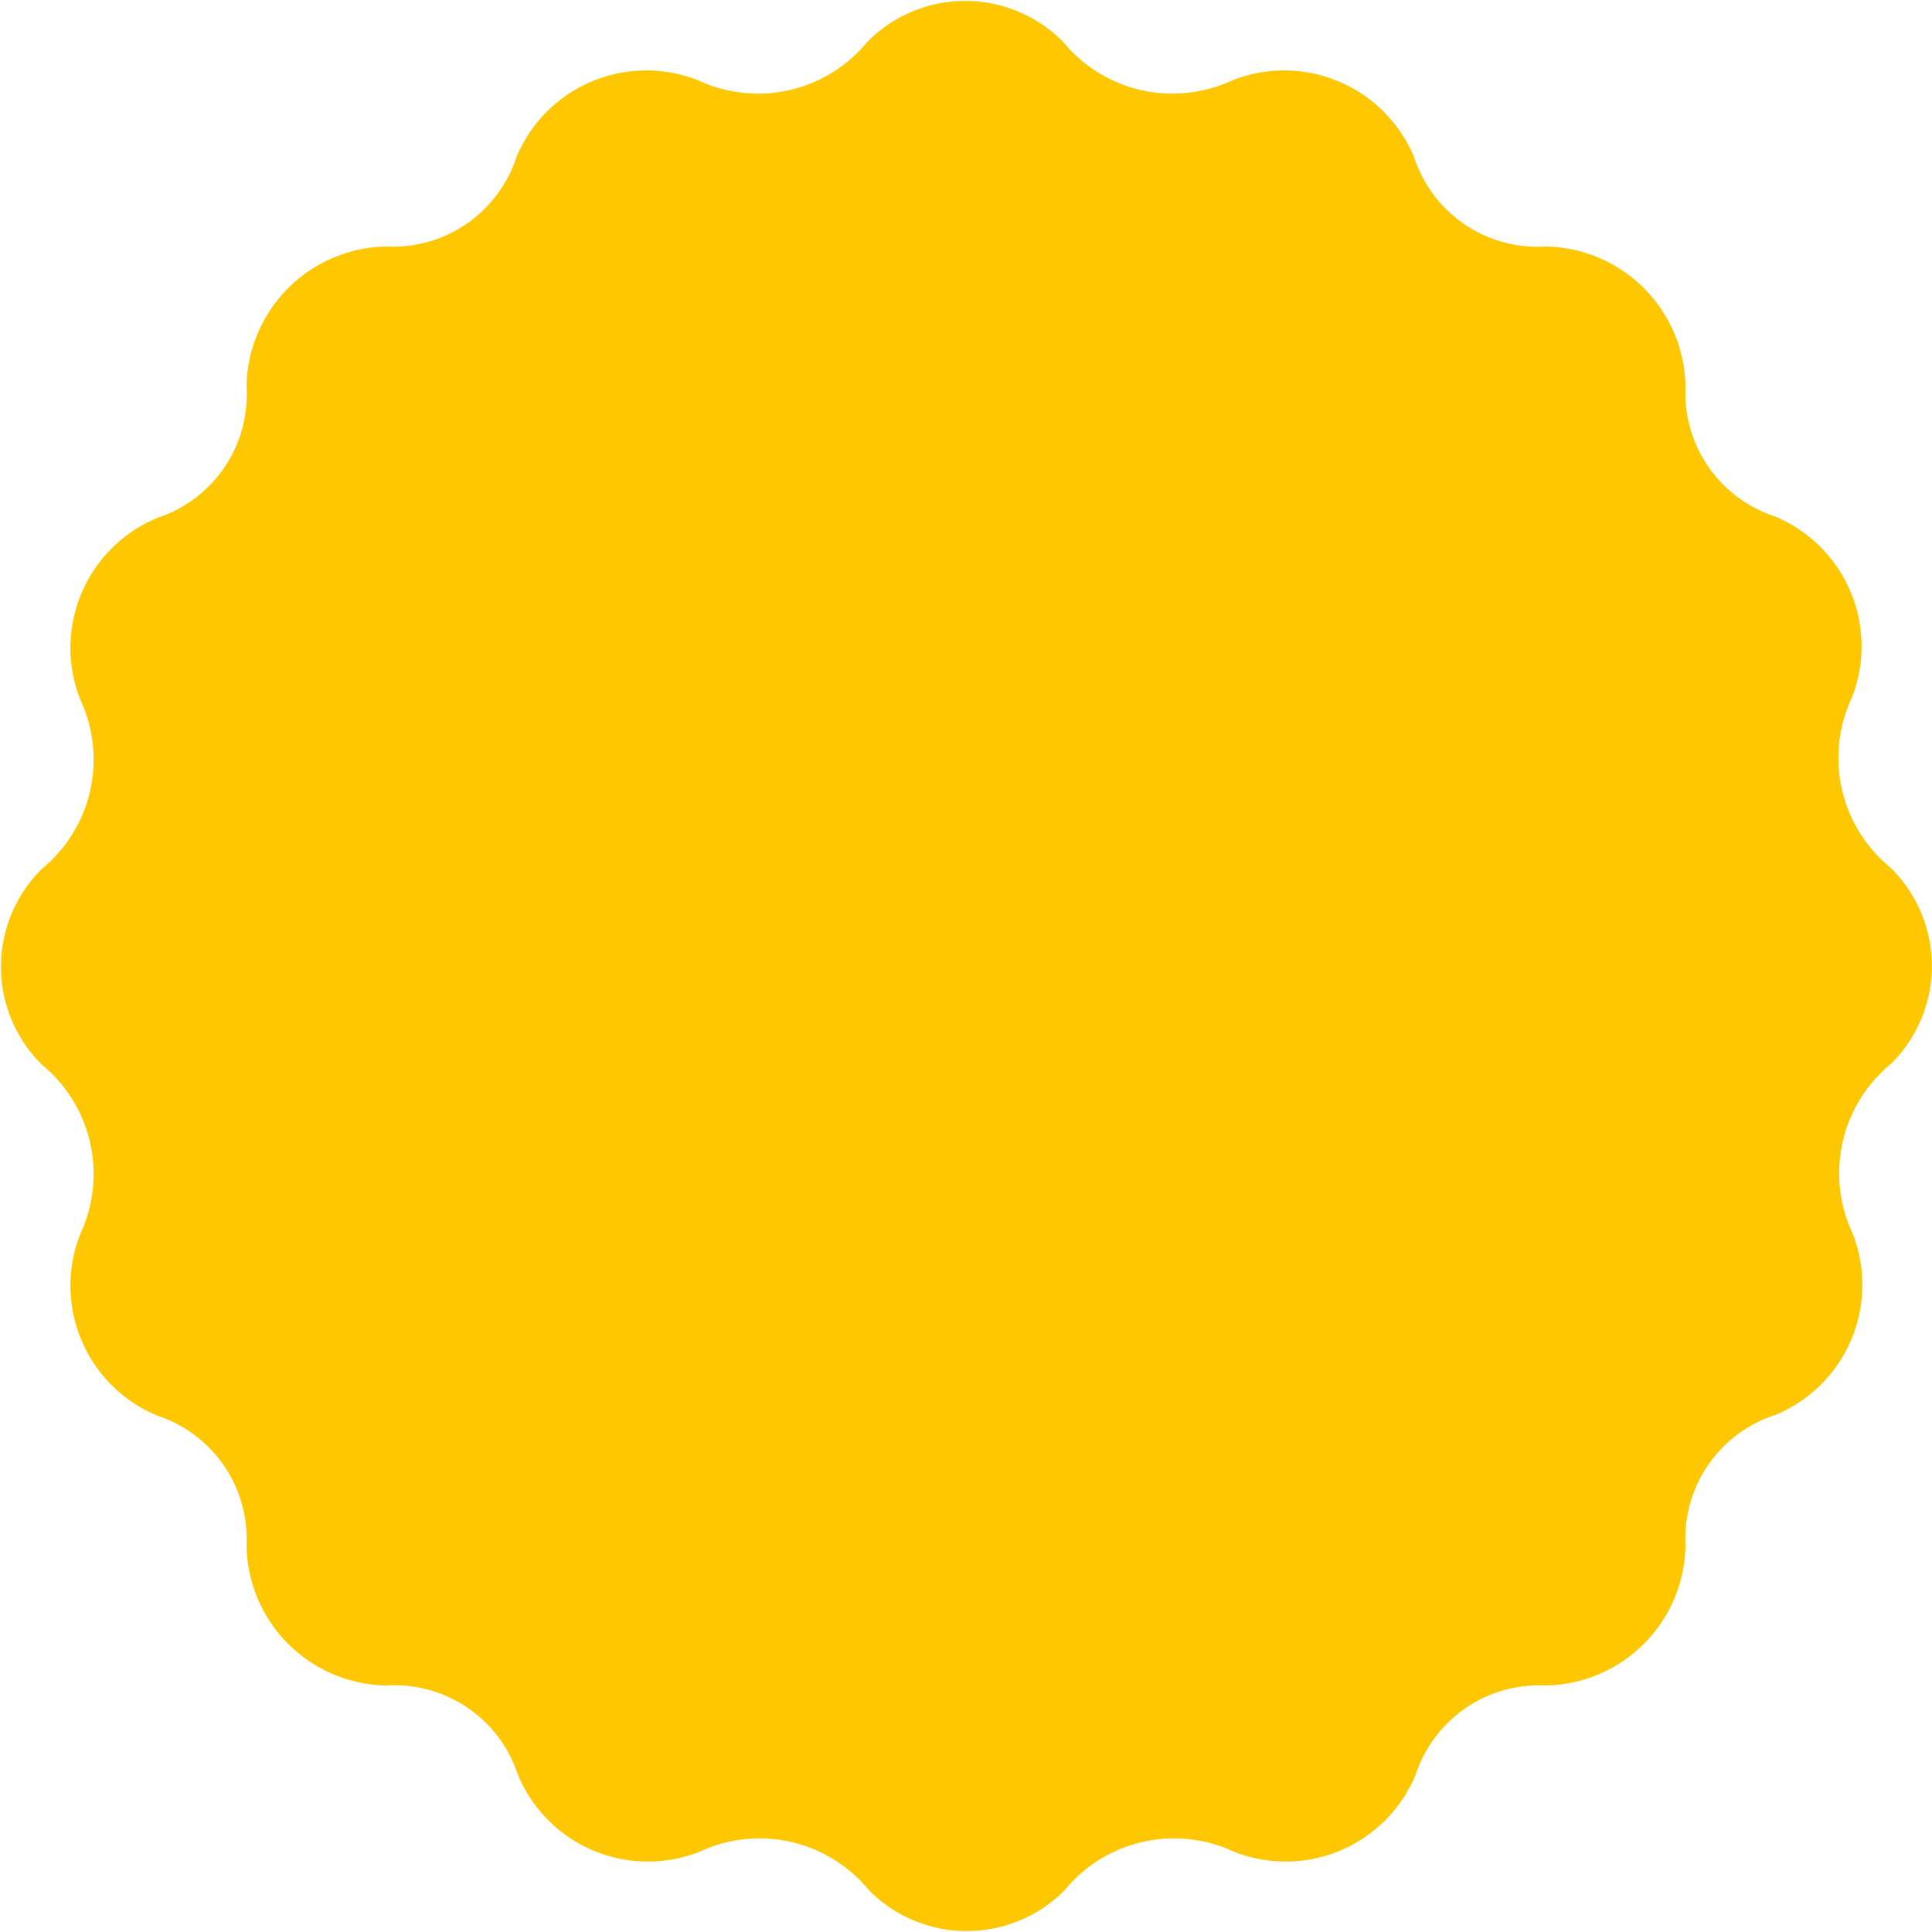 <svg xmlns="http://www.w3.org/2000/svg" viewBox="0 0 50 50"><defs><style>.a{fill:#ffc700;}</style></defs><title>資產 1</title><path class="a" d="M48.94,27.53a3.66,3.66,0,0,0-1,4.38,3.64,3.64,0,0,1-2,4.71A3.36,3.36,0,0,0,43.62,40,3.68,3.68,0,0,1,40,43.62a3.36,3.36,0,0,0-3.36,2.3,3.64,3.64,0,0,1-4.71,2,3.66,3.66,0,0,0-4.38,1,3.56,3.56,0,0,1-5.06,0,3.66,3.66,0,0,0-4.38-1,3.64,3.64,0,0,1-4.71-2A3.36,3.36,0,0,0,10,43.62,3.68,3.68,0,0,1,6.38,40a3.36,3.36,0,0,0-2.3-3.36,3.64,3.64,0,0,1-2-4.71,3.66,3.66,0,0,0-1-4.38,3.56,3.56,0,0,1,0-5.06,3.66,3.66,0,0,0,1-4.38,3.64,3.64,0,0,1,2-4.71A3.36,3.36,0,0,0,6.38,10,3.68,3.68,0,0,1,10,6.38a3.36,3.36,0,0,0,3.36-2.3,3.64,3.64,0,0,1,4.71-2,3.66,3.66,0,0,0,4.38-1,3.56,3.56,0,0,1,5.06,0,3.66,3.66,0,0,0,4.38,1,3.64,3.64,0,0,1,4.71,2A3.36,3.36,0,0,0,40,6.38,3.68,3.68,0,0,1,43.62,10a3.36,3.36,0,0,0,2.3,3.36,3.64,3.64,0,0,1,2,4.71,3.66,3.66,0,0,0,1,4.38A3.56,3.56,0,0,1,48.94,27.53Z"/></svg>